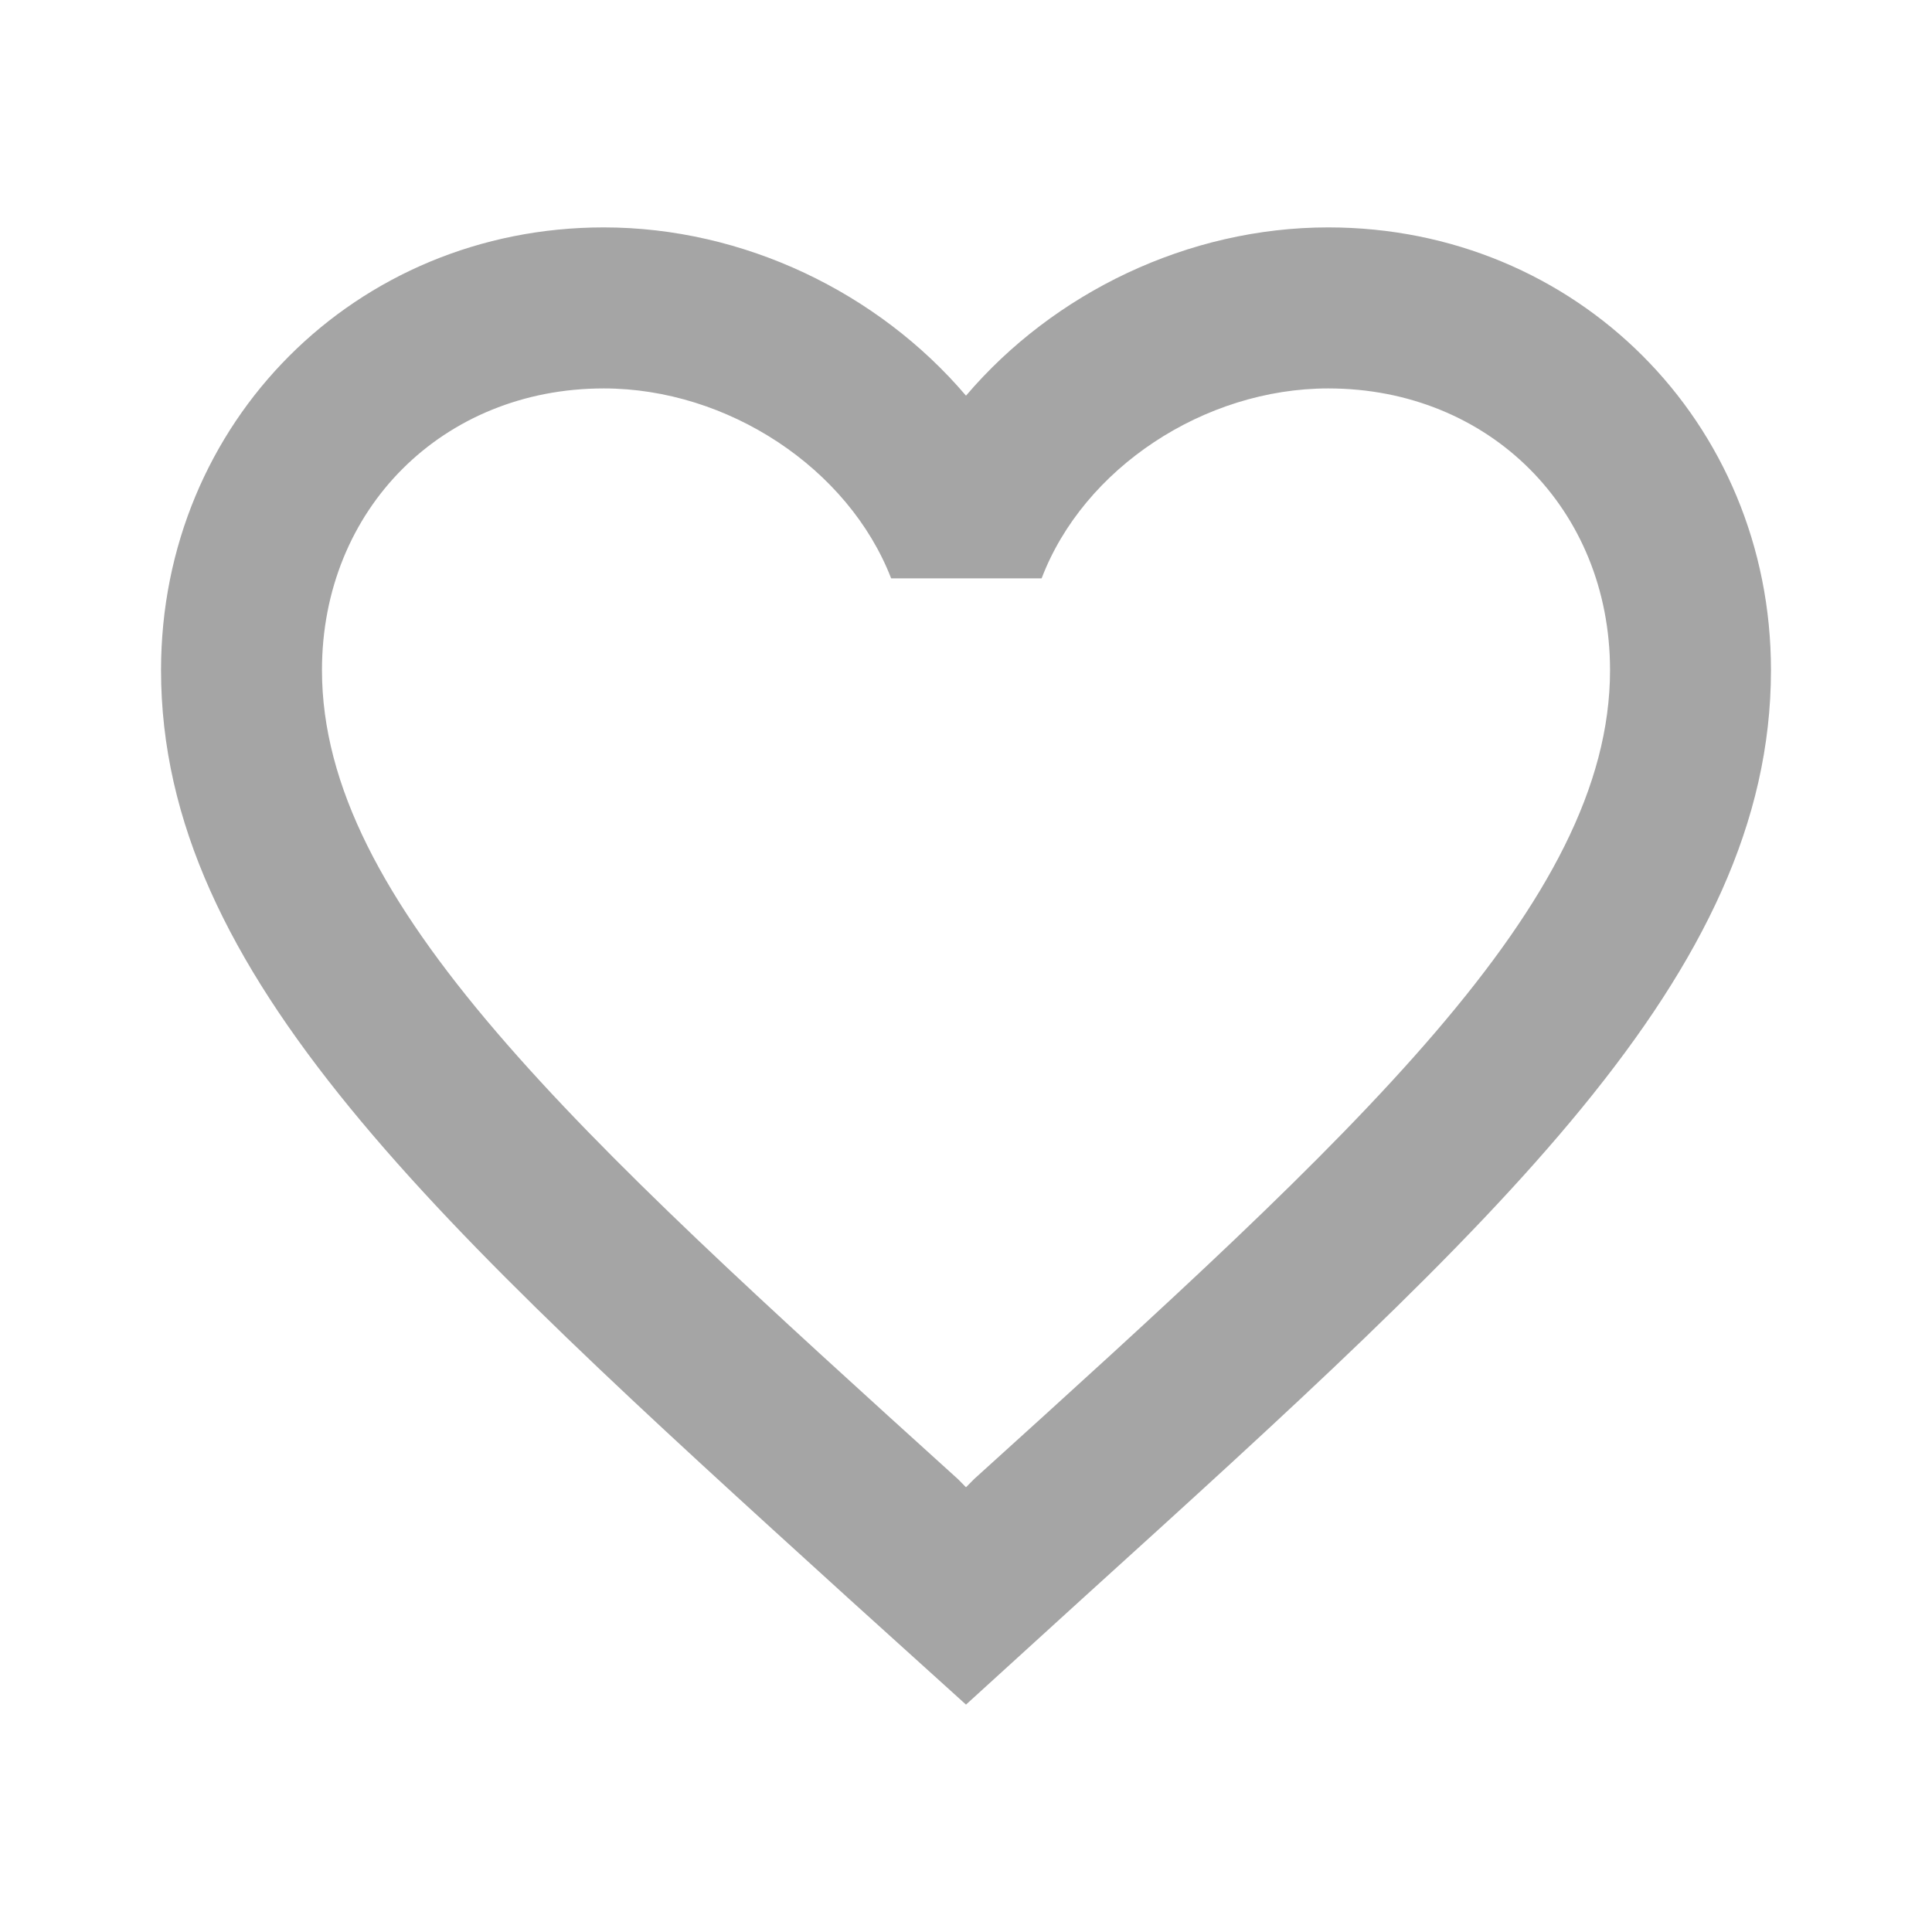 <svg width="20" height="20" viewBox="0 0 20 20" fill="none" xmlns="http://www.w3.org/2000/svg">
<g id="favorite_border">
<path id="Vector" d="M13.75 2.354C12.3 2.354 10.908 3.029 10 4.096C9.092 3.029 7.7 2.354 6.25 2.354C3.683 2.354 1.667 4.371 1.667 6.937C1.667 10.088 4.5 12.654 8.792 16.554L10 17.646L11.208 16.546C15.5 12.654 18.333 10.088 18.333 6.937C18.333 4.371 16.317 2.354 13.75 2.354ZM10.083 15.312L10 15.396L9.917 15.312C5.95 11.721 3.333 9.346 3.333 6.937C3.333 5.271 4.583 4.021 6.25 4.021C7.533 4.021 8.783 4.846 9.225 5.987H10.783C11.217 4.846 12.467 4.021 13.75 4.021C15.417 4.021 16.667 5.271 16.667 6.937C16.667 9.346 14.05 11.721 10.083 15.312Z" fill="#202020" fill-opacity="0.4"/>
</g>
</svg>
